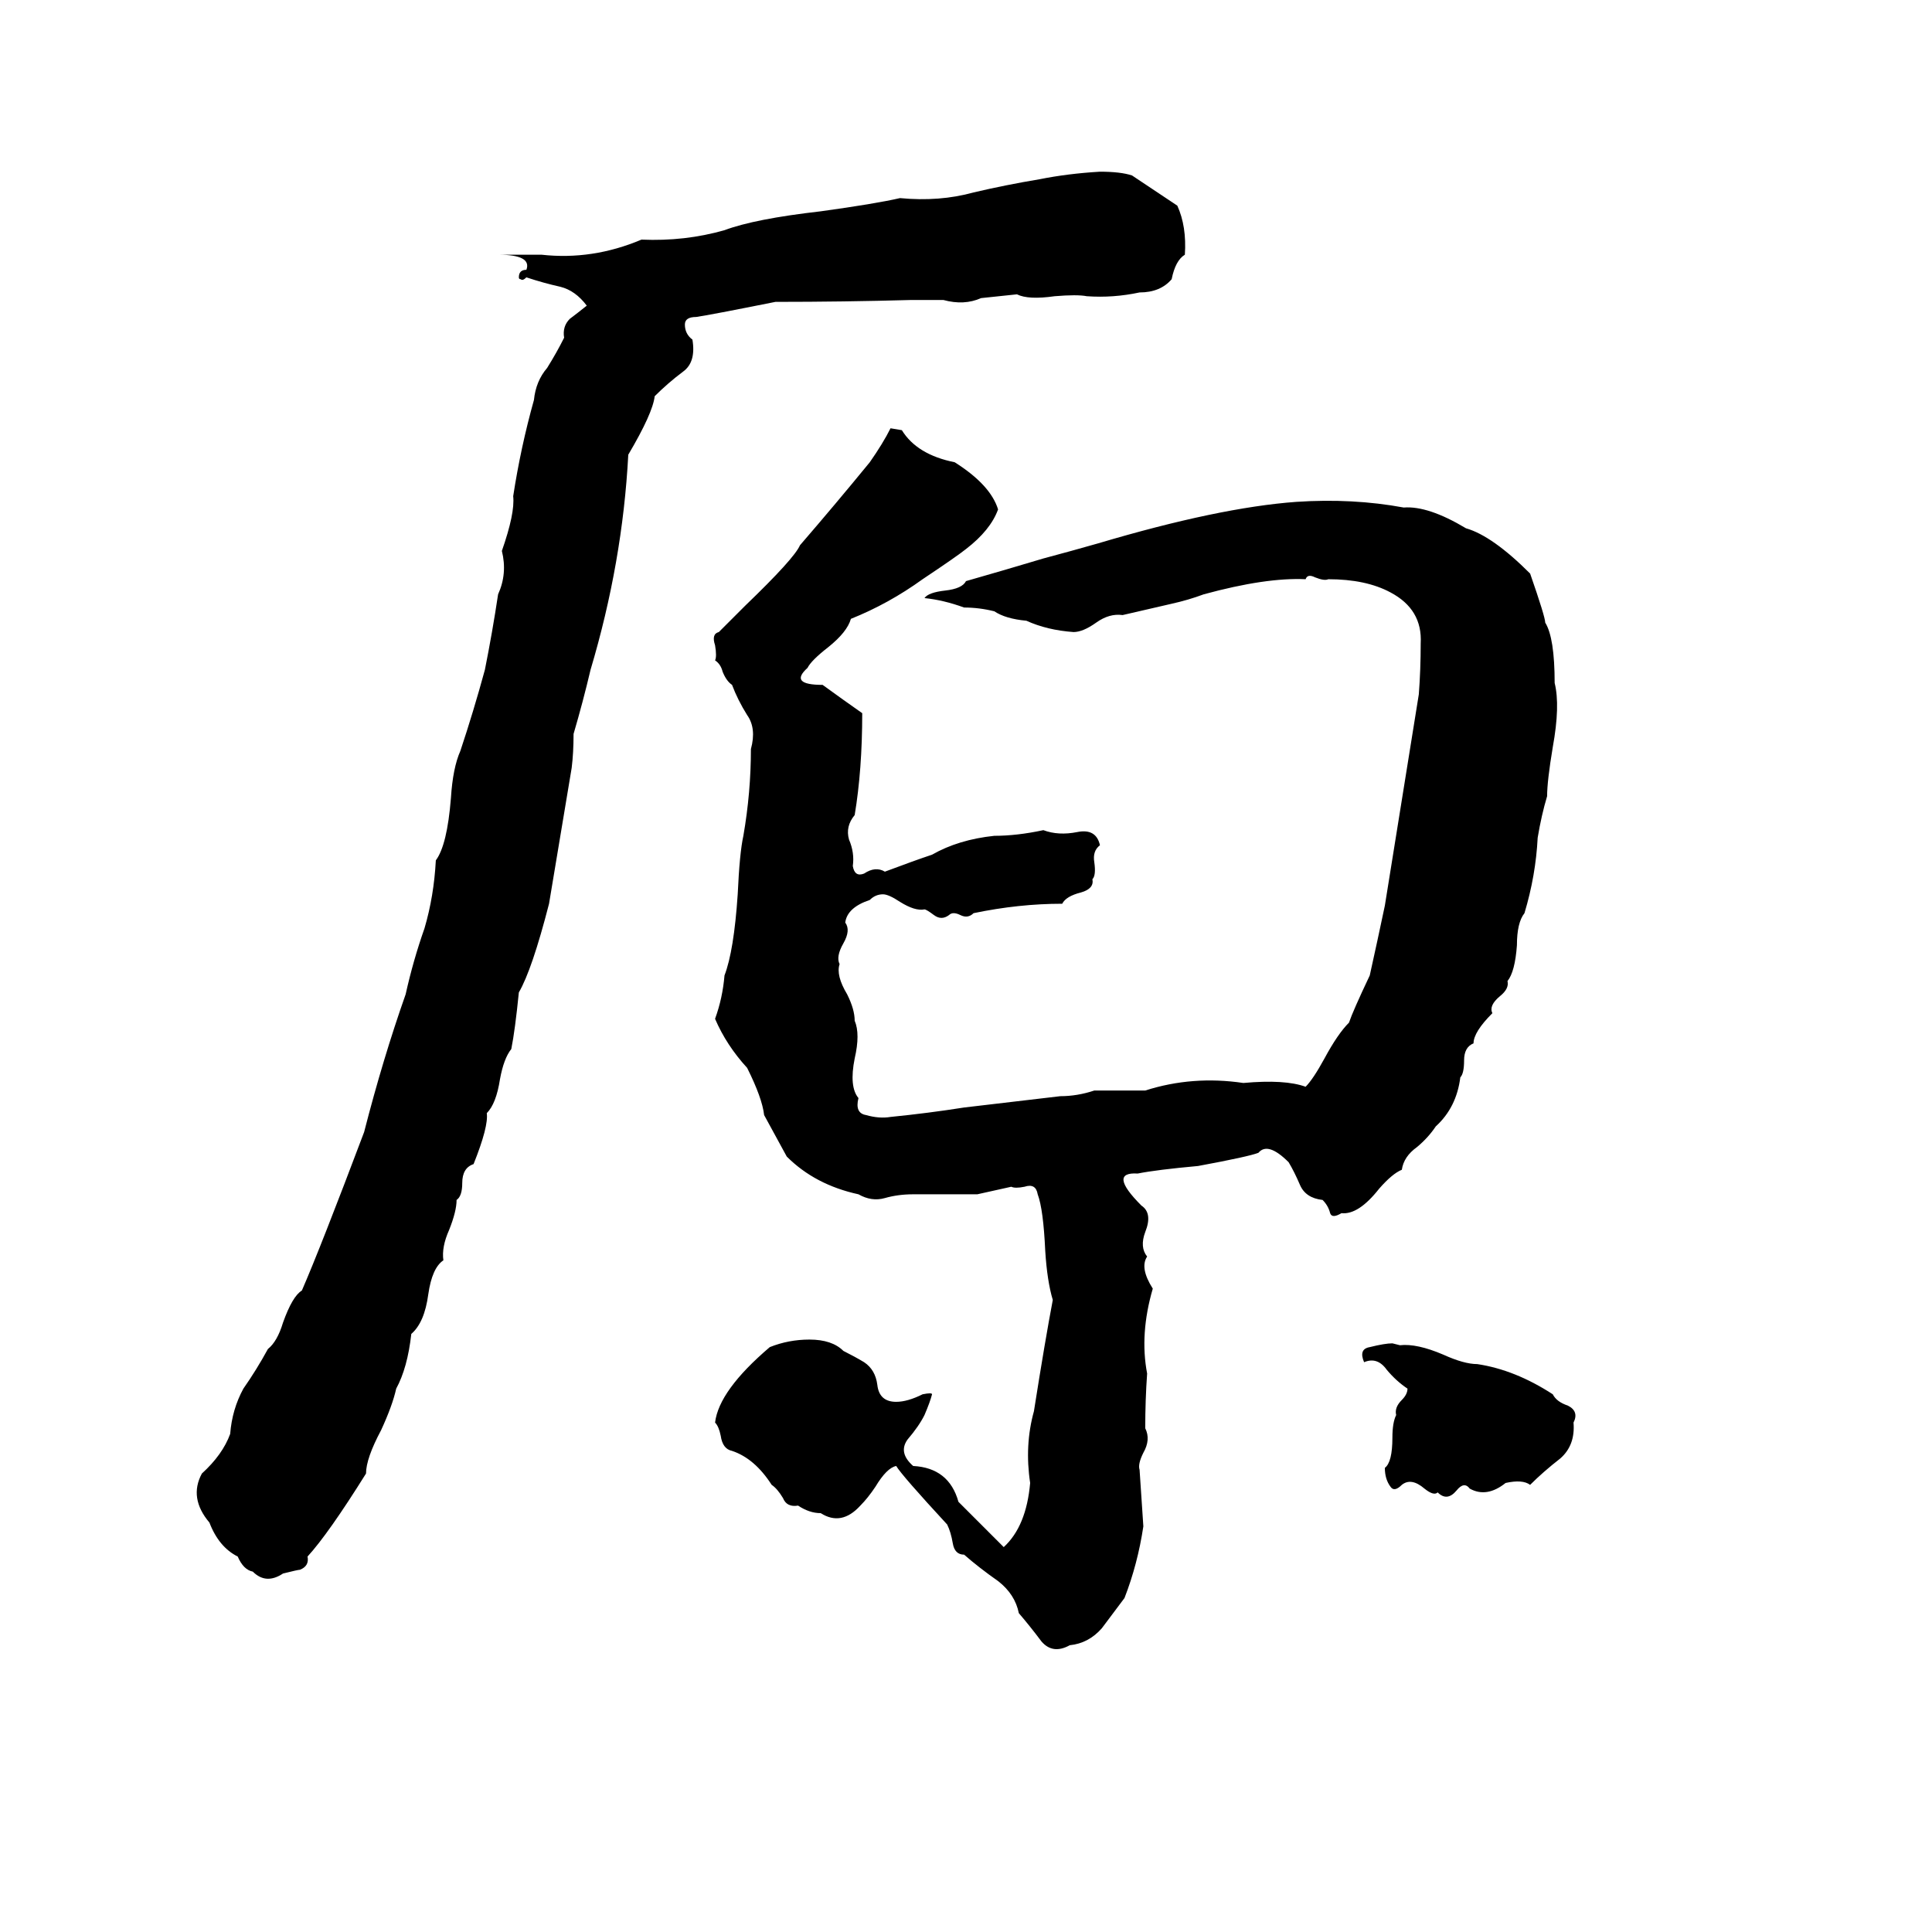<svg xmlns="http://www.w3.org/2000/svg" viewBox="0 -800 1024 1024">
	<path fill="#000000" d="M583 -709Q594 -709 600 -707Q612 -699 624 -691Q629 -680 628 -665Q623 -662 621 -652Q615 -645 604 -645Q590 -642 576 -643Q571 -644 559 -643Q545 -641 539 -644Q530 -643 520 -642Q511 -638 500 -641Q492 -641 483 -641Q447 -640 411 -640Q376 -633 369 -632Q363 -632 363 -628Q363 -623 367 -620Q369 -608 362 -603Q354 -597 347 -590Q346 -581 333 -559Q330 -502 313 -445Q309 -428 304 -411Q304 -401 303 -393Q297 -357 291 -321Q282 -286 275 -274Q273 -254 271 -244Q267 -239 265 -228Q263 -215 258 -210Q259 -203 251 -183Q245 -181 245 -173Q245 -166 242 -164Q242 -158 238 -148Q234 -139 235 -132Q229 -128 227 -114Q225 -99 218 -93Q216 -75 210 -64Q208 -55 202 -42Q194 -27 194 -19Q174 13 163 25Q164 30 159 32Q158 32 150 34Q141 40 134 33Q129 32 126 25Q116 20 111 7Q100 -6 107 -19Q118 -29 122 -40Q123 -53 129 -64Q136 -74 142 -85Q147 -89 150 -99Q155 -113 160 -116Q170 -139 193 -200Q203 -239 215 -273Q219 -291 225 -308Q230 -325 231 -344Q237 -352 239 -377Q240 -393 244 -402Q251 -423 257 -445Q261 -465 264 -485Q269 -496 266 -508Q273 -528 272 -537Q276 -563 283 -588Q284 -598 290 -605Q295 -613 299 -621Q298 -627 302 -631Q306 -634 311 -638Q305 -646 297 -648Q288 -650 279 -653Q277 -651 276 -652Q275 -652 275 -653Q275 -657 279 -657Q282 -665 264 -665H287Q314 -662 340 -673Q363 -672 384 -678Q400 -684 435 -688Q464 -692 477 -695Q498 -693 516 -698Q533 -702 551 -705Q566 -708 583 -709ZM472 -573L478 -572Q486 -559 506 -555Q525 -543 529 -530Q525 -519 512 -509Q507 -505 489 -493Q471 -480 451 -472Q449 -465 439 -457Q430 -450 428 -446Q418 -437 436 -437Q447 -429 457 -422Q457 -392 453 -368Q448 -362 450 -355Q453 -348 452 -341Q453 -335 458 -337Q464 -341 469 -338Q485 -344 494 -347Q508 -355 527 -357Q539 -357 553 -360Q561 -357 571 -359Q581 -361 583 -352Q579 -349 580 -343Q581 -336 579 -334Q580 -329 573 -327Q565 -325 563 -321Q540 -321 516 -316Q513 -313 509 -315Q505 -317 503 -315Q499 -312 495 -315Q491 -318 490 -318Q485 -317 477 -322Q471 -326 468 -326Q464 -326 461 -323Q449 -319 448 -311Q451 -307 447 -300Q443 -293 445 -289Q443 -283 449 -273Q453 -265 453 -259Q456 -252 453 -239Q450 -224 455 -218Q453 -210 459 -209Q466 -207 472 -208Q492 -210 511 -213Q537 -216 562 -219Q571 -219 580 -222Q594 -222 607 -222Q632 -230 659 -226Q681 -228 692 -224Q696 -228 702 -239Q709 -252 715 -258Q717 -264 726 -283Q730 -301 734 -320Q743 -376 752 -432Q753 -445 753 -459Q754 -477 737 -486Q724 -493 704 -493Q702 -492 697 -494Q693 -496 692 -493Q671 -494 638 -485Q630 -482 621 -480Q608 -477 595 -474Q588 -475 581 -470Q574 -465 569 -465Q555 -466 544 -471Q533 -472 527 -476Q519 -478 511 -478Q500 -482 490 -483Q492 -486 501 -487Q510 -488 512 -492Q533 -498 553 -504Q568 -508 582 -512Q646 -531 687 -534Q717 -536 744 -531Q757 -532 777 -520Q791 -516 811 -496Q819 -473 819 -470Q824 -462 824 -438Q827 -426 823 -404Q820 -386 820 -378Q817 -368 815 -356Q814 -336 808 -316Q804 -311 804 -299Q803 -285 799 -280Q800 -276 795 -272Q789 -267 791 -263Q781 -253 781 -247Q776 -245 776 -238Q776 -231 774 -229Q772 -213 761 -203Q757 -197 751 -192Q744 -187 743 -180Q738 -178 731 -170Q720 -156 711 -157Q706 -154 705 -157Q704 -161 701 -164Q692 -165 689 -172Q686 -179 683 -184Q672 -195 667 -189Q662 -187 635 -182Q613 -180 603 -178Q587 -179 605 -161Q611 -157 607 -147Q604 -139 608 -134Q604 -128 611 -117Q604 -93 608 -72Q607 -58 607 -43Q610 -37 606 -30Q603 -24 604 -21Q605 -6 606 9Q603 29 596 47Q590 55 584 63Q577 71 567 72Q558 77 552 70Q546 62 540 55Q538 45 529 38Q519 31 511 24Q506 24 505 18Q504 12 502 8Q478 -18 475 -23Q470 -22 464 -12Q460 -6 456 -2Q446 9 435 2Q429 2 423 -2Q417 -1 415 -6Q412 -11 409 -13Q400 -27 388 -31Q383 -32 382 -39Q381 -44 379 -46Q381 -63 408 -86Q418 -90 429 -90Q441 -90 447 -84Q453 -81 458 -78Q464 -74 465 -66Q466 -57 475 -57Q481 -57 489 -61Q494 -62 494 -61Q493 -57 490 -50Q487 -44 481 -37Q476 -30 484 -23Q503 -22 508 -4L532 20Q544 9 546 -14Q543 -34 548 -52Q554 -90 558 -111Q555 -121 554 -137Q553 -159 550 -167Q549 -173 543 -171Q538 -170 536 -171Q527 -169 518 -167Q501 -167 484 -167Q476 -167 469 -165Q462 -163 455 -167Q432 -172 417 -187L405 -209Q404 -218 396 -234Q385 -246 379 -260Q383 -271 384 -283Q389 -296 391 -326Q392 -348 394 -357Q398 -380 398 -403Q401 -414 396 -421Q391 -429 388 -437Q385 -439 383 -444Q382 -448 379 -450Q380 -452 379 -458Q377 -464 381 -465Q388 -472 395 -479Q421 -504 424 -511Q443 -533 461 -555Q468 -565 472 -573ZM738 -88L742 -87Q751 -88 765 -82Q776 -77 783 -77Q803 -74 823 -61Q825 -57 831 -55Q837 -52 834 -46Q835 -34 827 -27Q818 -20 811 -13Q807 -16 798 -14Q788 -6 779 -11Q776 -15 772 -10Q767 -4 762 -9Q760 -7 755 -11Q748 -17 743 -13Q739 -9 737 -12Q734 -16 734 -22Q738 -25 738 -38Q738 -46 740 -50Q739 -54 743 -58Q746 -61 746 -64Q740 -68 735 -74Q730 -81 723 -78Q720 -85 726 -86Q734 -88 738 -88Z"/>
</svg>